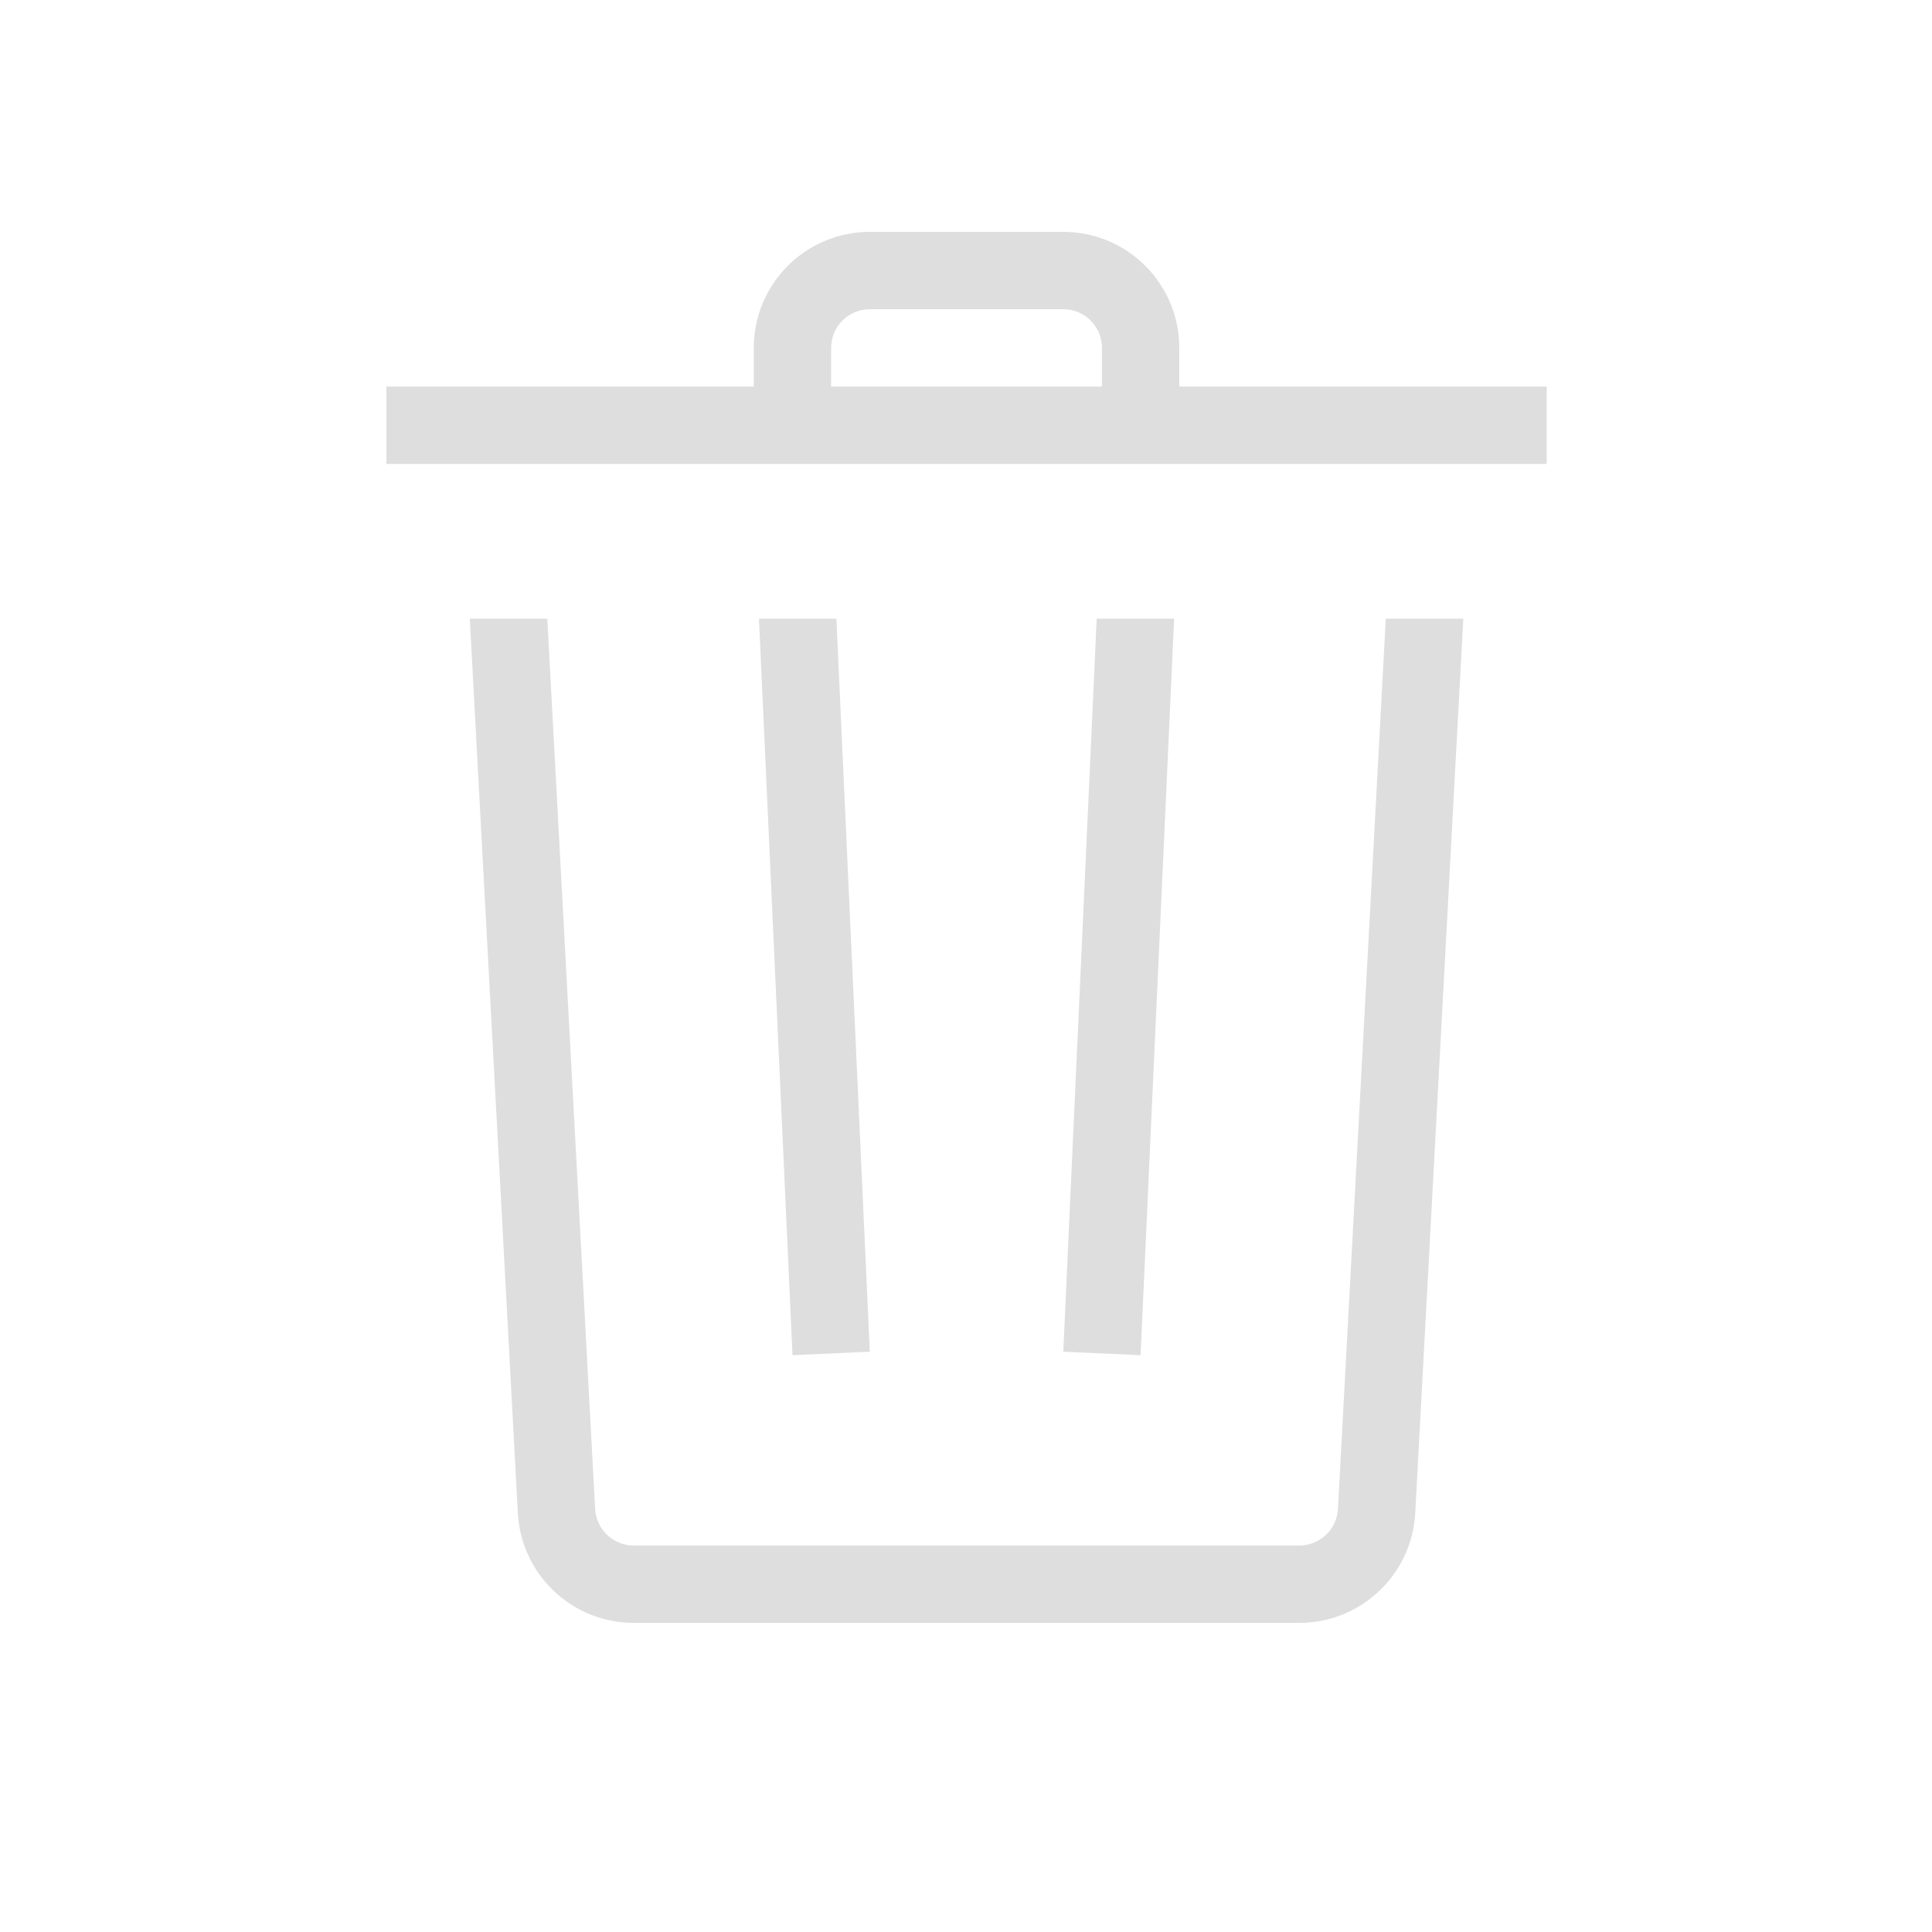 <svg width="25" height="25" viewBox="0 0 25 25" fill="none" xmlns="http://www.w3.org/2000/svg">
<mask id="mask0_35_8" style="mask-type:alpha" maskUnits="userSpaceOnUse" x="0" y="0" width="25" height="25">
<rect width="25" height="25" fill="#D9D9D9"/>
</mask>
<g mask="url(#mask0_35_8)">
<path fill-rule="evenodd" clip-rule="evenodd" d="M11.256 4.001C10.979 4.001 10.755 4.225 10.755 4.501V5.002H14.259V4.501C14.259 4.225 14.035 4.001 13.758 4.001H11.256ZM9.754 4.501V5.002H5V6.003H20.014V5.002H15.26V4.501C15.26 3.672 14.587 3 13.758 3H11.256C10.427 3 9.754 3.672 9.754 4.501ZM6.701 19.579L6.079 8.005H7.082L7.701 19.525C7.715 19.791 7.935 19.999 8.201 19.999H16.813C17.079 19.999 17.299 19.791 17.313 19.525L17.932 8.005H18.935L18.313 19.579C18.27 20.376 17.611 21 16.813 21H8.201C7.403 21 6.744 20.376 6.701 19.579ZM10.255 17.536L9.821 8.005H10.823L11.255 17.491L10.255 17.536ZM13.759 17.491L14.191 8.005H15.193L14.759 17.536L13.759 17.491Z" fill="#DEDEDE"/>
</g>
</svg>
